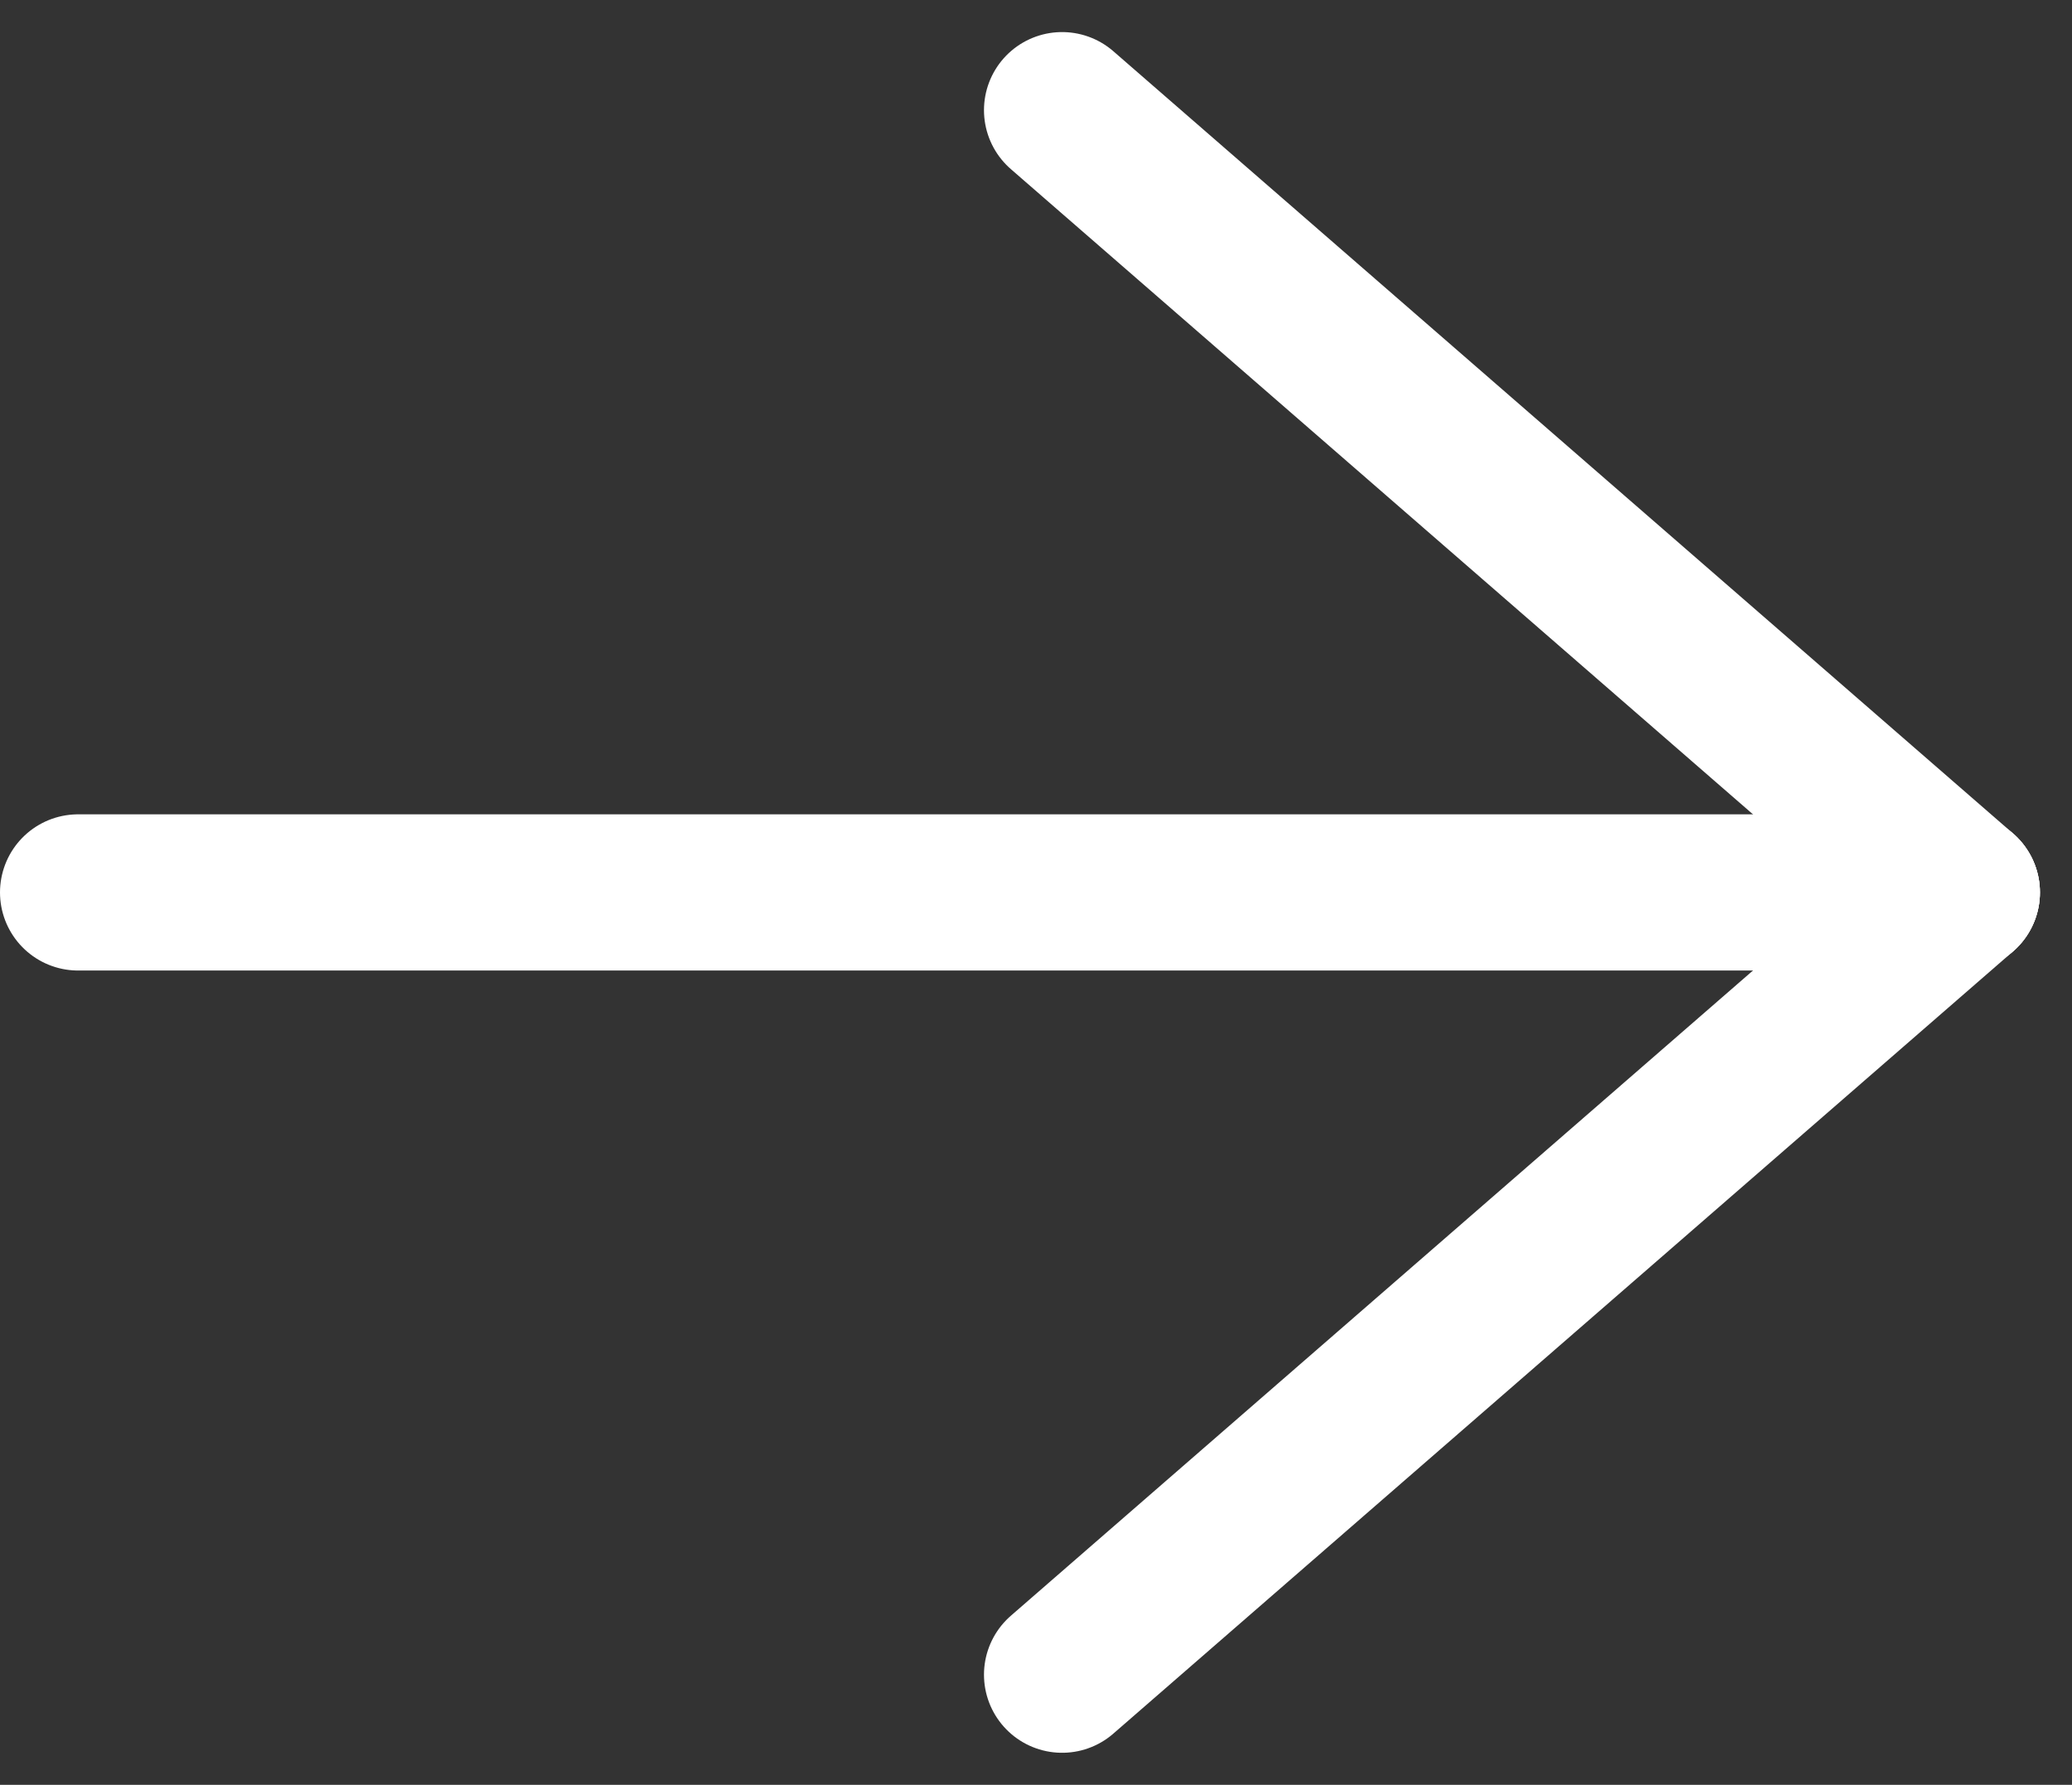<svg xmlns="http://www.w3.org/2000/svg" width="39.792" height="34.282" viewBox="0 0 39.792 34.282">
  <rect x="0" y="0" width="39.792" height="34.282" fill="#333333" stroke="none"/>
  <g id="Group_127" data-name="Group 127" transform="translate(1.5 2.116)">
    <line id="Line_1" data-name="Line 1" x2="36.176" transform="translate(0 15.025)" fill="none" stroke="#fff" stroke-linecap="round" stroke-width="3"/>
    <line id="Line_2" data-name="Line 2" x2="17.279" y2="15.025" transform="translate(18.897)" fill="none" stroke="#fff" stroke-linecap="round" stroke-width="3"/>
    <line id="Line_3" data-name="Line 3" y1="15.025" x2="17.279" transform="translate(18.897 15.025)" fill="none" stroke="#fff" stroke-linecap="round" stroke-width="3"/>
  </g>
</svg>
